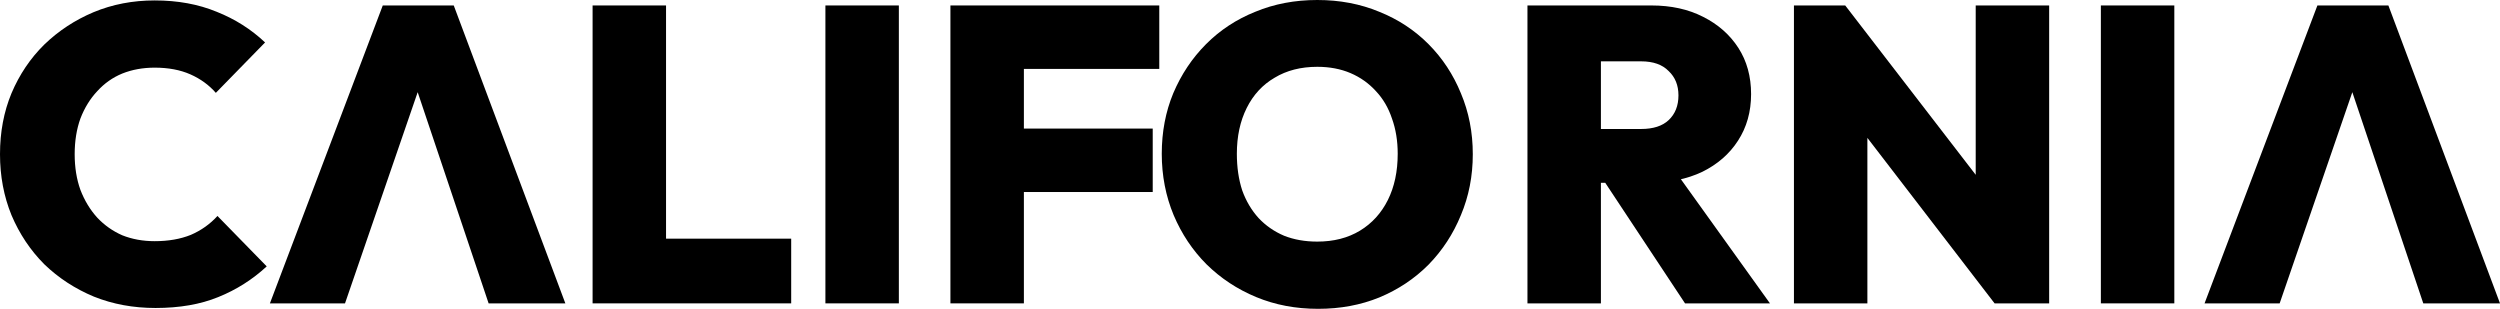 <svg width="170" height="21" viewBox="0 0 170 21" fill="none" xmlns="http://www.w3.org/2000/svg">
<path d="M10.575 20.943C9.068 20.943 7.673 20.686 6.39 20.172C5.106 19.638 3.981 18.905 3.013 17.971C2.065 17.019 1.321 15.905 0.781 14.629C0.26 13.352 0 11.971 0 10.486C0 8.981 0.26 7.6 0.781 6.343C1.321 5.067 2.065 3.962 3.013 3.029C3.981 2.095 5.097 1.362 6.362 0.829C7.645 0.295 9.031 0.029 10.519 0.029C12.082 0.029 13.486 0.286 14.732 0.8C15.979 1.295 17.076 1.99 18.025 2.886L14.677 6.314C14.212 5.781 13.635 5.362 12.947 5.057C12.258 4.752 11.449 4.6 10.519 4.6C9.719 4.6 8.985 4.733 8.315 5C7.664 5.267 7.097 5.667 6.613 6.2C6.129 6.714 5.748 7.333 5.469 8.057C5.208 8.781 5.078 9.591 5.078 10.486C5.078 11.381 5.208 12.191 5.469 12.914C5.748 13.638 6.129 14.267 6.613 14.8C7.097 15.314 7.664 15.714 8.315 16C8.985 16.267 9.719 16.4 10.519 16.4C11.449 16.4 12.268 16.257 12.975 15.972C13.681 15.667 14.286 15.238 14.788 14.686L18.137 18.114C17.169 19.009 16.072 19.705 14.844 20.2C13.635 20.695 12.212 20.943 10.575 20.943Z" fill="black"/>
<path d="M18.354 20.629L26.028 0.371H30.855L38.444 20.629H33.226L27.506 3.6H29.32L23.461 20.629H18.354Z" fill="black"/>
<path d="M40.296 20.629V0.371H45.291V20.629H40.296ZM44.258 20.629V16.229H53.801V20.629H44.258Z" fill="black"/>
<path d="M56.128 20.629V0.371H61.122V20.629H56.128Z" fill="black"/>
<path d="M64.629 20.629V0.371H69.624V20.629H64.629ZM68.591 13.057V8.743H78.385V13.057H68.591ZM68.591 4.686V0.371H78.831V4.686H68.591Z" fill="black"/>
<path d="M89.631 21C88.106 21 86.701 20.733 85.418 20.2C84.134 19.667 83.009 18.924 82.041 17.971C81.093 17.019 80.349 15.905 79.809 14.629C79.27 13.333 79 11.943 79 10.457C79 8.971 79.26 7.6 79.781 6.343C80.321 5.067 81.065 3.952 82.013 3C82.962 2.048 84.078 1.314 85.362 0.8C86.645 0.267 88.05 0 89.575 0C91.1 0 92.505 0.267 93.788 0.8C95.072 1.314 96.188 2.048 97.137 3C98.085 3.952 98.82 5.067 99.341 6.343C99.88 7.619 100.15 9 100.15 10.486C100.15 11.971 99.88 13.352 99.341 14.629C98.82 15.905 98.085 17.029 97.137 18C96.188 18.952 95.072 19.695 93.788 20.229C92.523 20.743 91.138 21 89.631 21ZM89.575 16.429C90.691 16.429 91.658 16.181 92.477 15.686C93.295 15.19 93.927 14.495 94.375 13.6C94.821 12.705 95.044 11.657 95.044 10.457C95.044 9.581 94.914 8.781 94.653 8.057C94.411 7.333 94.049 6.714 93.565 6.2C93.081 5.667 92.505 5.257 91.835 4.971C91.165 4.686 90.412 4.543 89.575 4.543C88.459 4.543 87.492 4.79 86.673 5.286C85.855 5.762 85.222 6.448 84.776 7.343C84.329 8.238 84.106 9.276 84.106 10.457C84.106 11.371 84.227 12.2 84.469 12.943C84.729 13.667 85.101 14.295 85.585 14.829C86.069 15.343 86.645 15.743 87.315 16.029C87.985 16.295 88.738 16.429 89.575 16.429Z" fill="black"/>
<path d="M107.829 12.429V8.771H111.596C112.414 8.771 113.038 8.571 113.465 8.171C113.912 7.752 114.135 7.19 114.135 6.486C114.135 5.8 113.912 5.248 113.465 4.829C113.038 4.39 112.414 4.171 111.596 4.171H107.829V0.371H112.294C113.633 0.371 114.804 0.629 115.809 1.143C116.832 1.657 117.632 2.362 118.209 3.257C118.786 4.152 119.074 5.2 119.074 6.4C119.074 7.6 118.776 8.657 118.181 9.571C117.604 10.467 116.795 11.171 115.753 11.686C114.711 12.181 113.493 12.429 112.099 12.429H107.829ZM103.867 20.629V0.371H108.862V20.629H103.867ZM114.582 20.629L108.834 11.943L113.326 10.829L120.357 20.629H114.582Z" fill="black"/>
<path d="M121.988 20.629V0.371H125.475L126.982 4.514V20.629H121.988ZM135.632 20.629L124.08 5.6L125.475 0.371L137.055 15.4L135.632 20.629ZM135.632 20.629L134.348 16.371V0.371H139.343V20.629H135.632Z" fill="black"/>
<path d="M142.859 20.629V0.371H147.854V20.629H142.859Z" fill="black"/>
<path d="M149.91 20.629L157.583 0.371H162.41L170 20.629H164.783L159.062 3.6H160.876L155.017 20.629H149.91Z" fill="black"/>
</svg>
